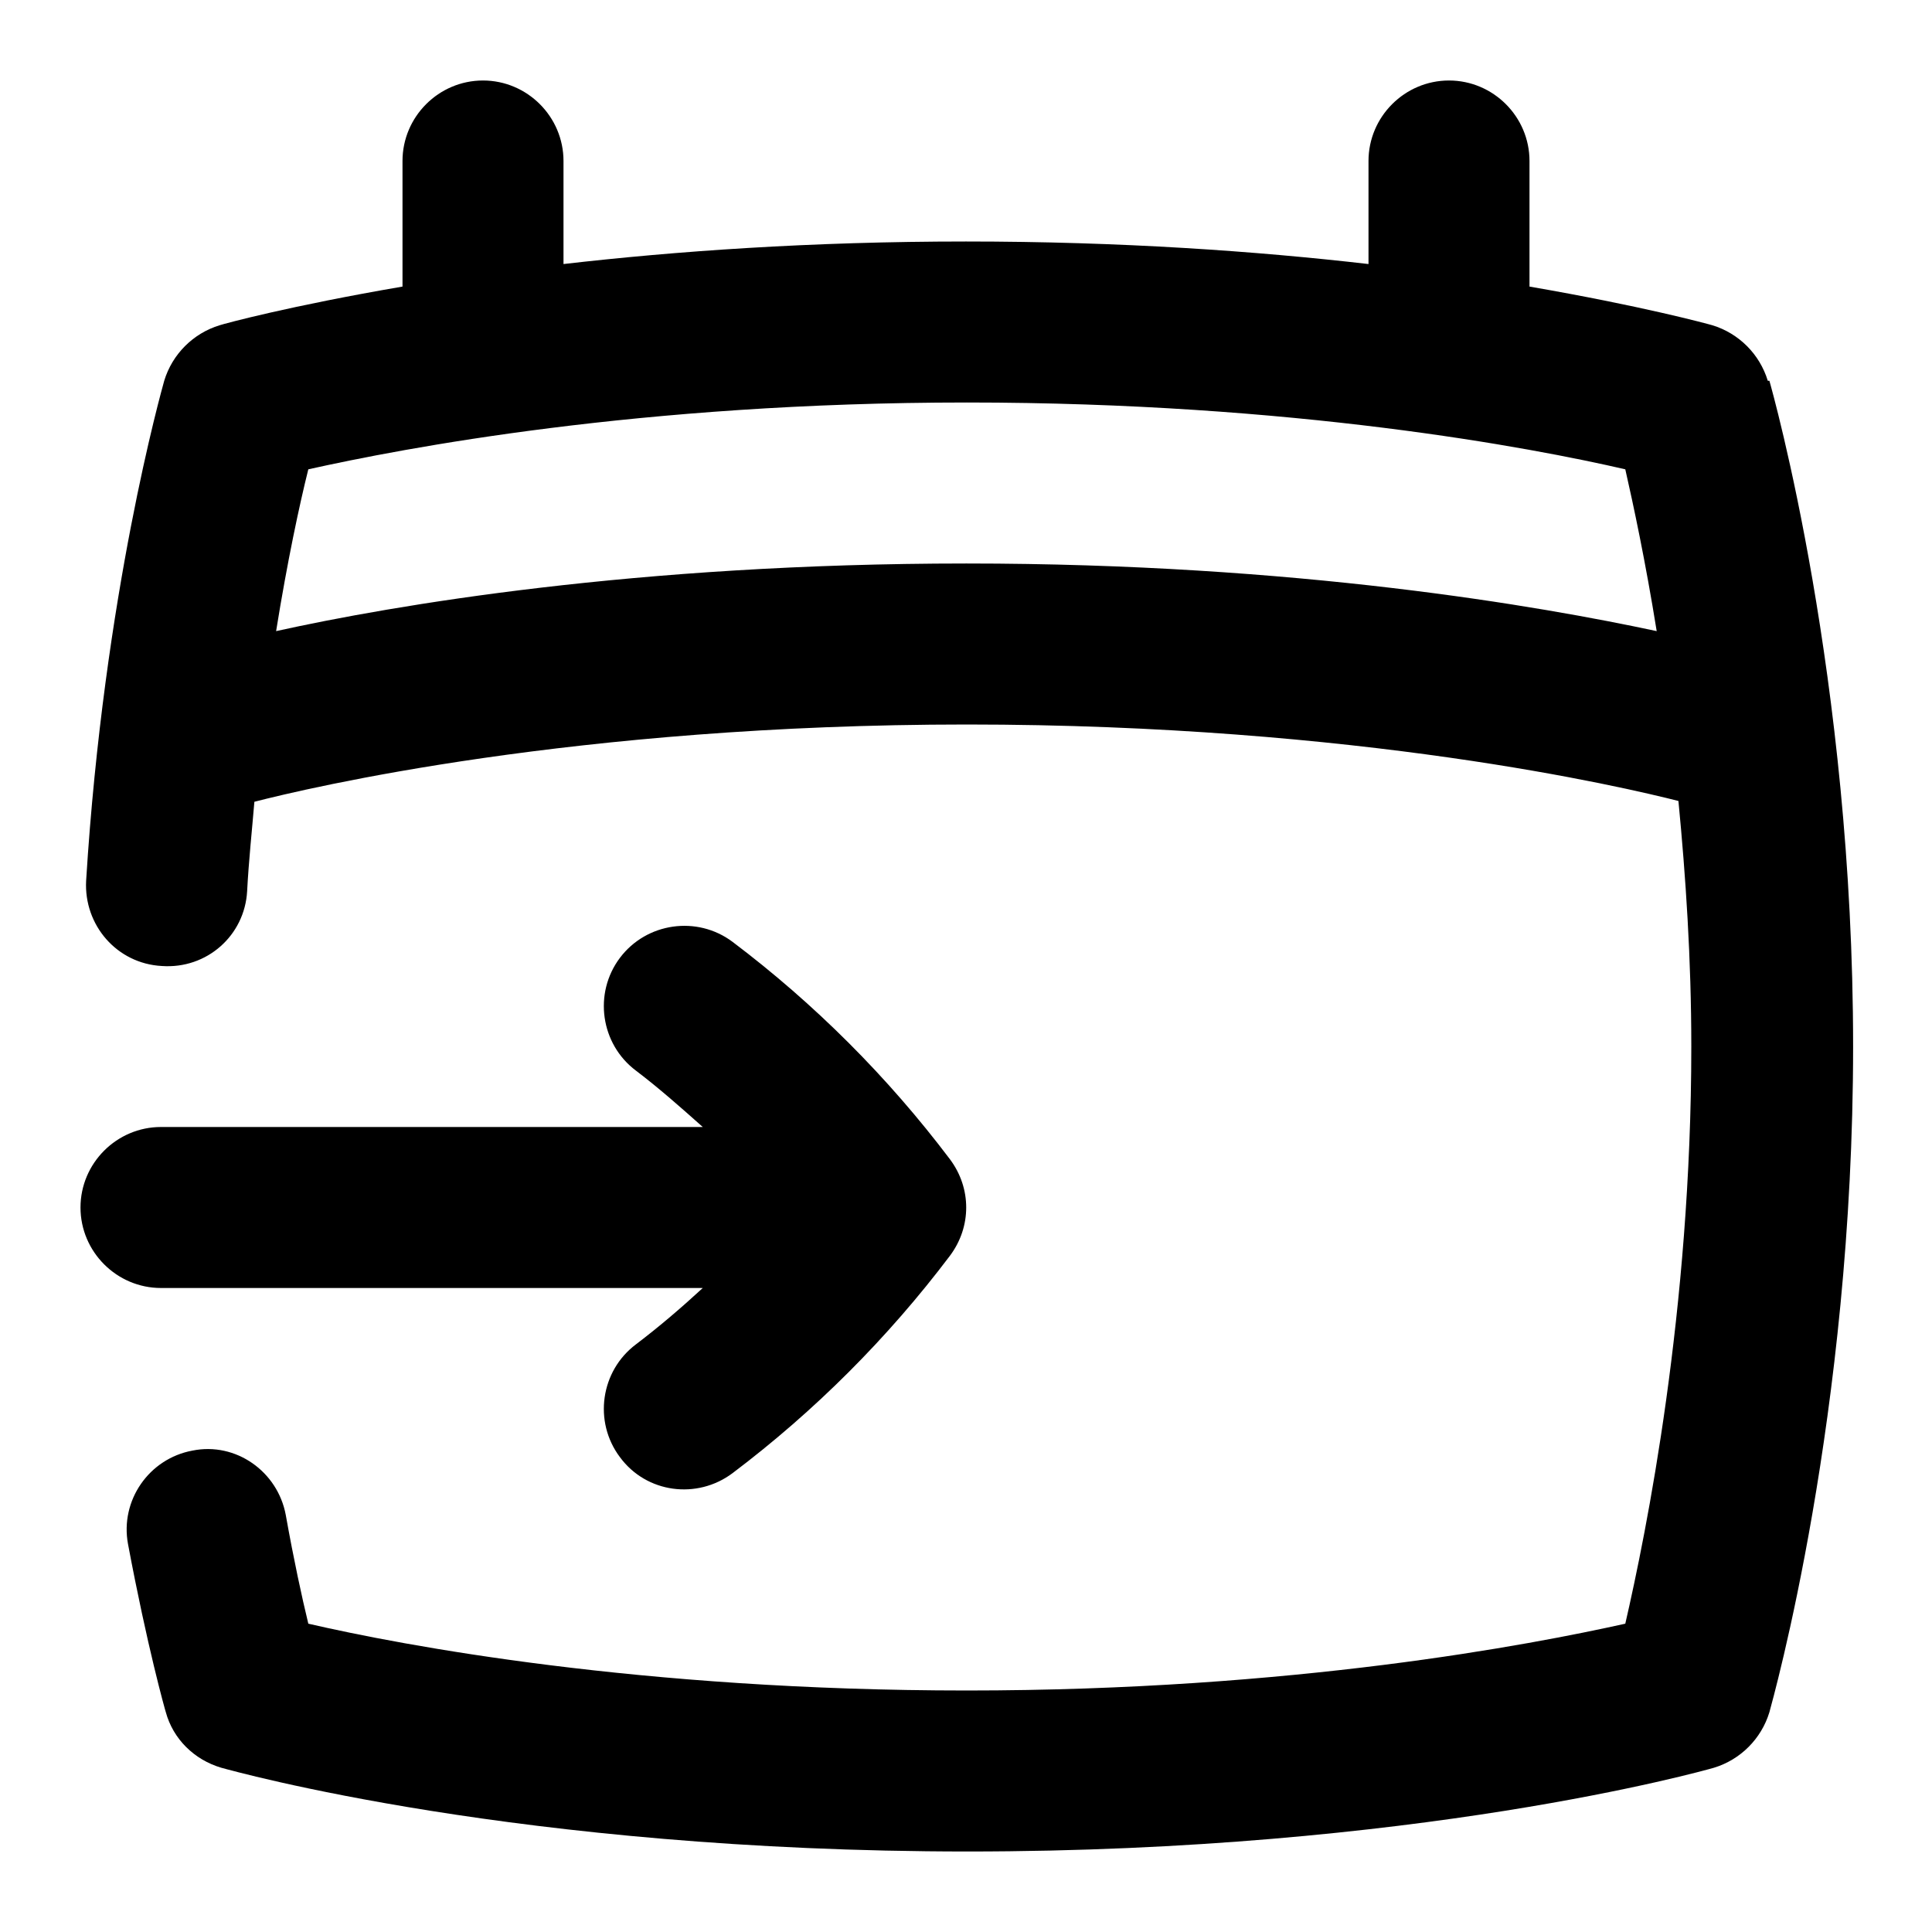 <svg id="Layer_1" viewBox="0 0 24 24" xmlns="http://www.w3.org/2000/svg" data-name="Layer 1"><path d="m21.96 4.73c-.1-.33-.36-.59-.69-.69-.07-.02-.88-.24-2.27-.48v-1.56c0-.55-.45-1-1-1s-1 .45-1 1v1.28c-1.39-.16-3.07-.28-5-.28s-3.61.12-5 .28v-1.28c0-.55-.45-1-1-1s-1 .45-1 1v1.56c-1.4.24-2.21.46-2.27.48-.33.1-.59.36-.69.69-.03.11-.75 2.65-.97 6.21-.03.55.38 1.03.94 1.06.56.04 1.03-.38 1.06-.93.02-.38.06-.75.09-1.11.66-.17 3.98-.96 8.85-.96s8.17.78 8.84.95c.09.93.16 1.96.16 3.05 0 3.28-.56 6.04-.82 7.17-1.17.26-4.12.83-8.18.83s-7.01-.56-8.18-.83c-.08-.33-.18-.79-.28-1.35-.1-.54-.62-.91-1.16-.8-.54.1-.9.62-.8 1.16.24 1.28.46 2.06.47 2.09.09.33.35.59.69.69.15.04 3.7 1.04 9.27 1.04s9.13-1 9.27-1.04c.33-.1.59-.36.69-.69.04-.15 1.04-3.69 1.04-8.27s-1-8.13-1.04-8.27zm-9.96 2.27c-4.1 0-7.12.52-8.57.84.14-.87.29-1.57.4-2.01 1.17-.26 4.12-.83 8.18-.83s7.01.56 8.18.83c.1.44.25 1.14.39 2.01-1.45-.31-4.47-.84-8.57-.84zm-10 9c-.55 0-1-.45-1-1s.45-1 1-1h6.73c-.27-.24-.54-.48-.83-.7-.44-.33-.53-.96-.2-1.4s.96-.53 1.4-.2c1.02.77 1.93 1.68 2.7 2.7.27.36.27.84 0 1.2-.77 1.02-1.68 1.93-2.7 2.7-.44.33-1.07.25-1.4-.2-.33-.44-.24-1.07.2-1.4.29-.22.57-.46.83-.7z"/></svg>